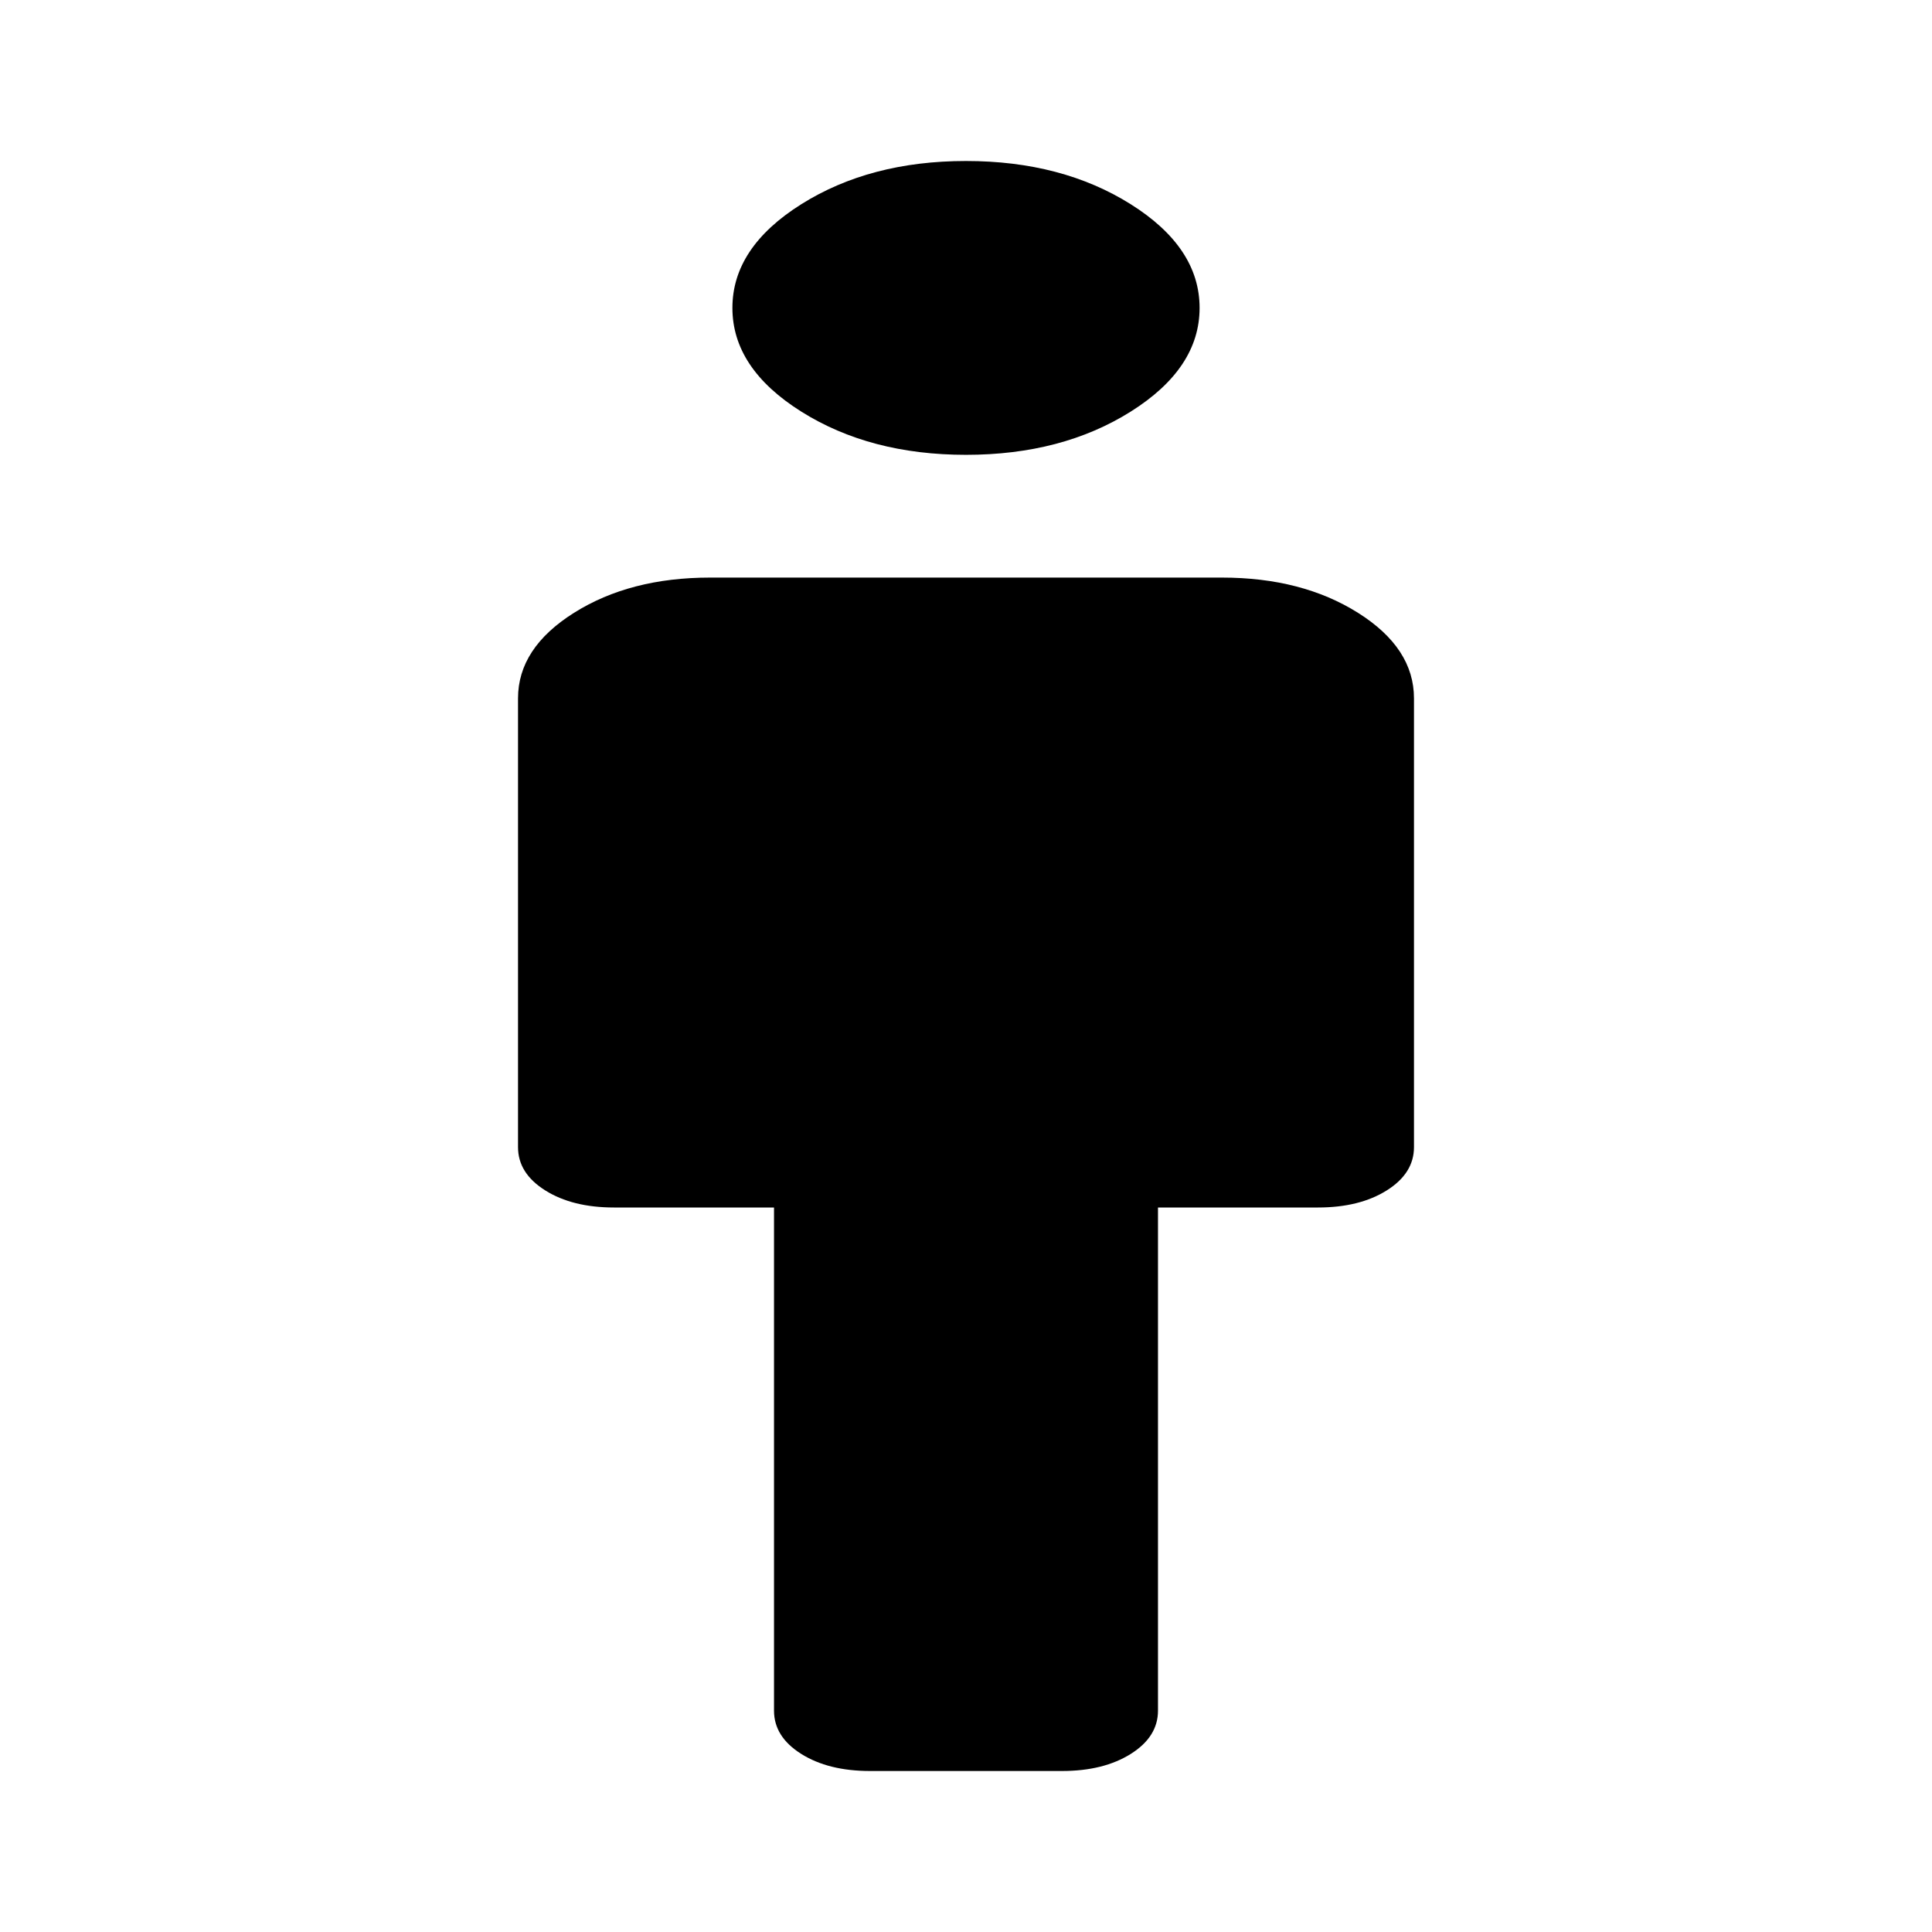 <?xml version="1.0" encoding="UTF-8" standalone="no" ?>
<!DOCTYPE svg PUBLIC "-//W3C//DTD SVG 1.1//EN" "http://www.w3.org/Graphics/SVG/1.1/DTD/svg11.dtd">
<svg xmlns="http://www.w3.org/2000/svg" xmlns:xlink="http://www.w3.org/1999/xlink" version="1.1" width="48" height="48" viewBox="0 0 48 48" xml:space="preserve">
<desc>Created with Fabric.js 4.6.0</desc>
<defs>
</defs>
<g transform="matrix(1.59 0 0 1 24 24)" id="oBS3DwWqIliXDkQVTdk-h"  >
<path style="stroke: none; stroke-width: 1; stroke-dasharray: none; stroke-linecap: butt; stroke-dashoffset: 0; stroke-linejoin: miter; stroke-miterlimit: 4; fill: rgb(0,0,0); fill-rule: nonzero; opacity: 1;" vector-effect="non-scaling-stroke"  transform=" translate(-24, -24)" d="M 22.5 44 Q 21.85 44 21.425 43.575 Q 21 43.15 21 42.5 L 21 30 L 18.5 30 Q 17.85 30 17.425 29.575 Q 17 29.15 17 28.5 L 17 17.35 Q 17 16.1 17.875 15.225 Q 18.75 14.35 20 14.35 L 28 14.35 Q 29.25 14.35 30.125 15.225 Q 31 16.1 31 17.35 L 31 28.5 Q 31 29.15 30.575 29.575 Q 30.15 30 29.5 30 L 27 30 L 27 42.5 Q 27 43.15 26.575 43.575 Q 26.15 44 25.5 44 Z M 24 11.3 Q 22.5 11.3 21.425 10.225 Q 20.35 9.15 20.35 7.65 Q 20.35 6.15 21.425 5.075 Q 22.5 4 24 4 Q 25.5 4 26.575 5.075 Q 27.65 6.15 27.65 7.65 Q 27.65 9.15 26.575 10.225 Q 25.5 11.3 24 11.3 Z" stroke-linecap="round" />
</g>
</svg>